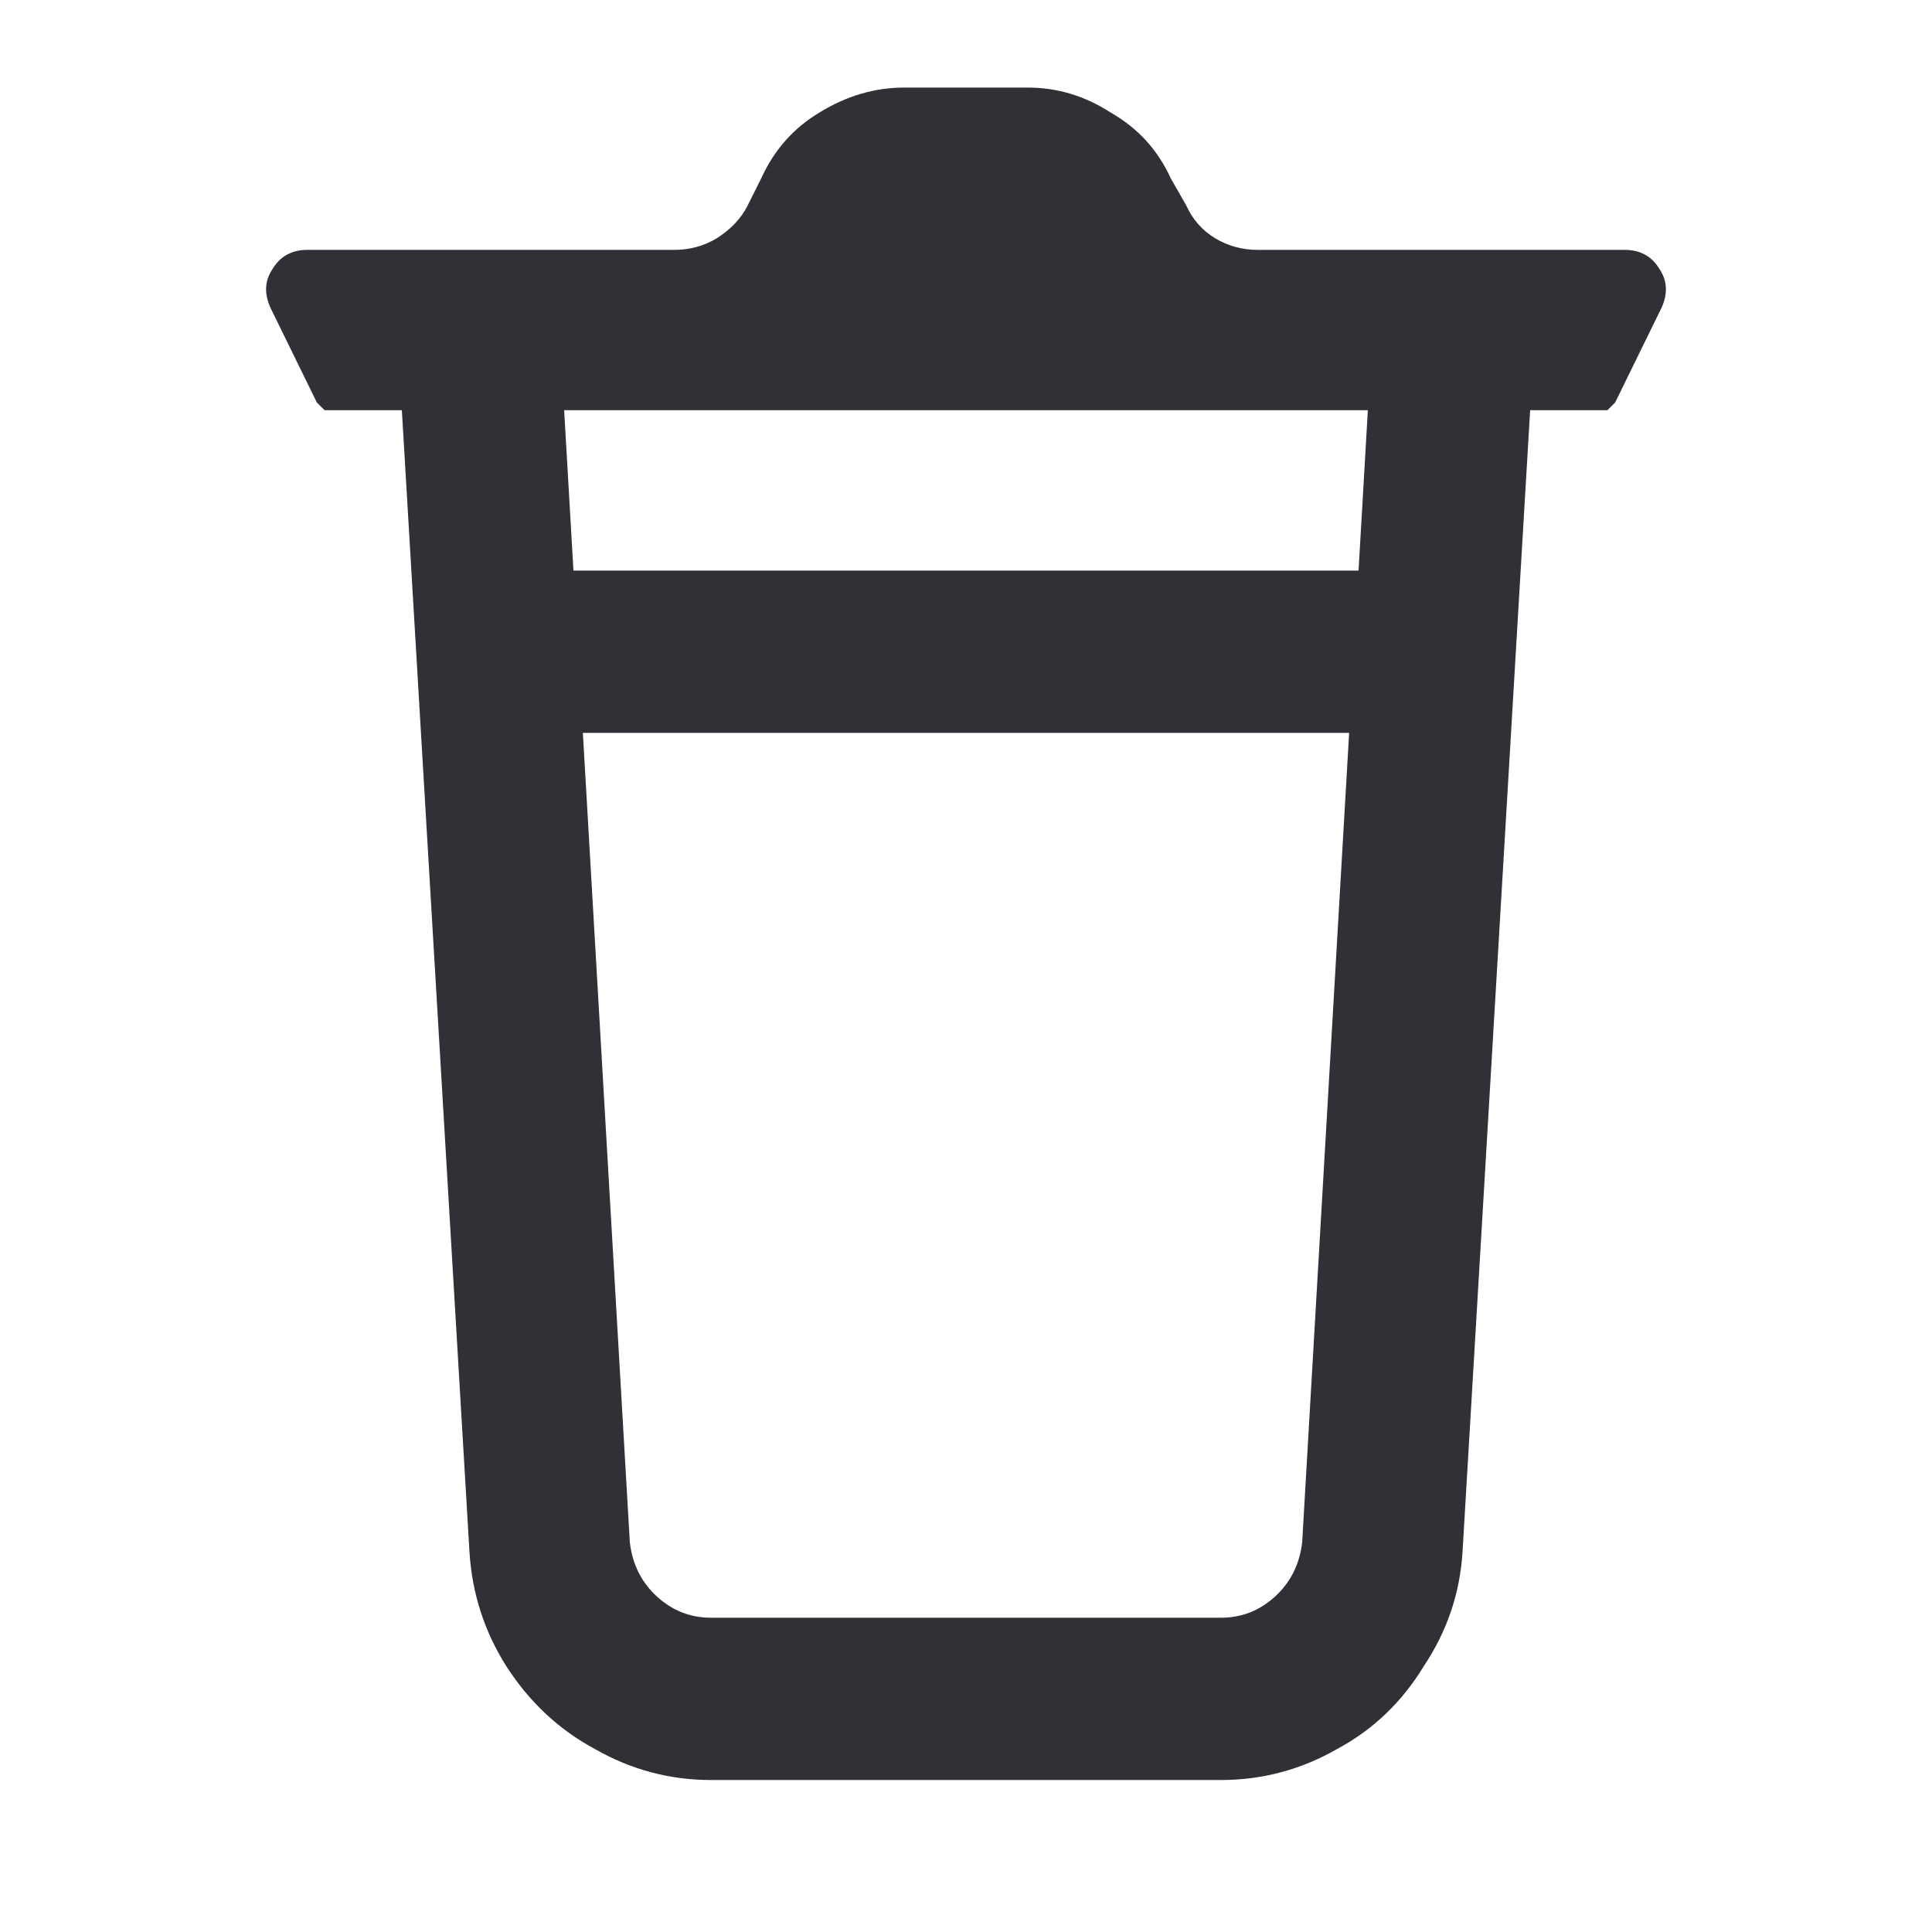 <svg width="24" height="24" viewBox="0 0 24 24" fill="none" xmlns="http://www.w3.org/2000/svg">
<path d="M4.128 5.096C4.096 5.096 4.064 5.096 4.032 5.096C4.016 5.08 3.984 5.048 3.936 5L3.36 3.824C3.28 3.648 3.288 3.488 3.384 3.344C3.48 3.184 3.624 3.104 3.816 3.104H8.376C8.568 3.104 8.744 3.056 8.904 2.96C9.08 2.848 9.208 2.712 9.288 2.552L9.456 2.216C9.616 1.864 9.856 1.592 10.176 1.4C10.512 1.192 10.864 1.088 11.232 1.088H12.768C13.136 1.088 13.48 1.192 13.8 1.4C14.136 1.592 14.384 1.864 14.544 2.216L14.736 2.552C14.816 2.728 14.936 2.864 15.096 2.96C15.256 3.056 15.432 3.104 15.624 3.104H20.184C20.376 3.104 20.52 3.184 20.616 3.344C20.712 3.488 20.72 3.648 20.64 3.824L20.064 5C20.016 5.048 19.984 5.08 19.968 5.096C19.952 5.096 19.92 5.096 19.872 5.096H19.008L18.168 19.28C18.136 19.792 17.976 20.264 17.688 20.696C17.416 21.144 17.056 21.488 16.608 21.728C16.16 21.984 15.68 22.112 15.168 22.112H8.832C8.32 22.112 7.84 21.984 7.392 21.728C6.944 21.488 6.576 21.144 6.288 20.696C6.016 20.264 5.864 19.792 5.832 19.28L4.992 5.096H4.128ZM7.008 5.096L7.824 19.16C7.856 19.432 7.968 19.656 8.16 19.832C8.352 20.008 8.576 20.096 8.832 20.096H15.168C15.424 20.096 15.648 20.008 15.84 19.832C16.032 19.656 16.144 19.432 16.176 19.16L16.992 5.096H7.008ZM7.008 7.088H16.992V9.104H7.008V7.088Z" fill="#2F3136"/>
</svg>
